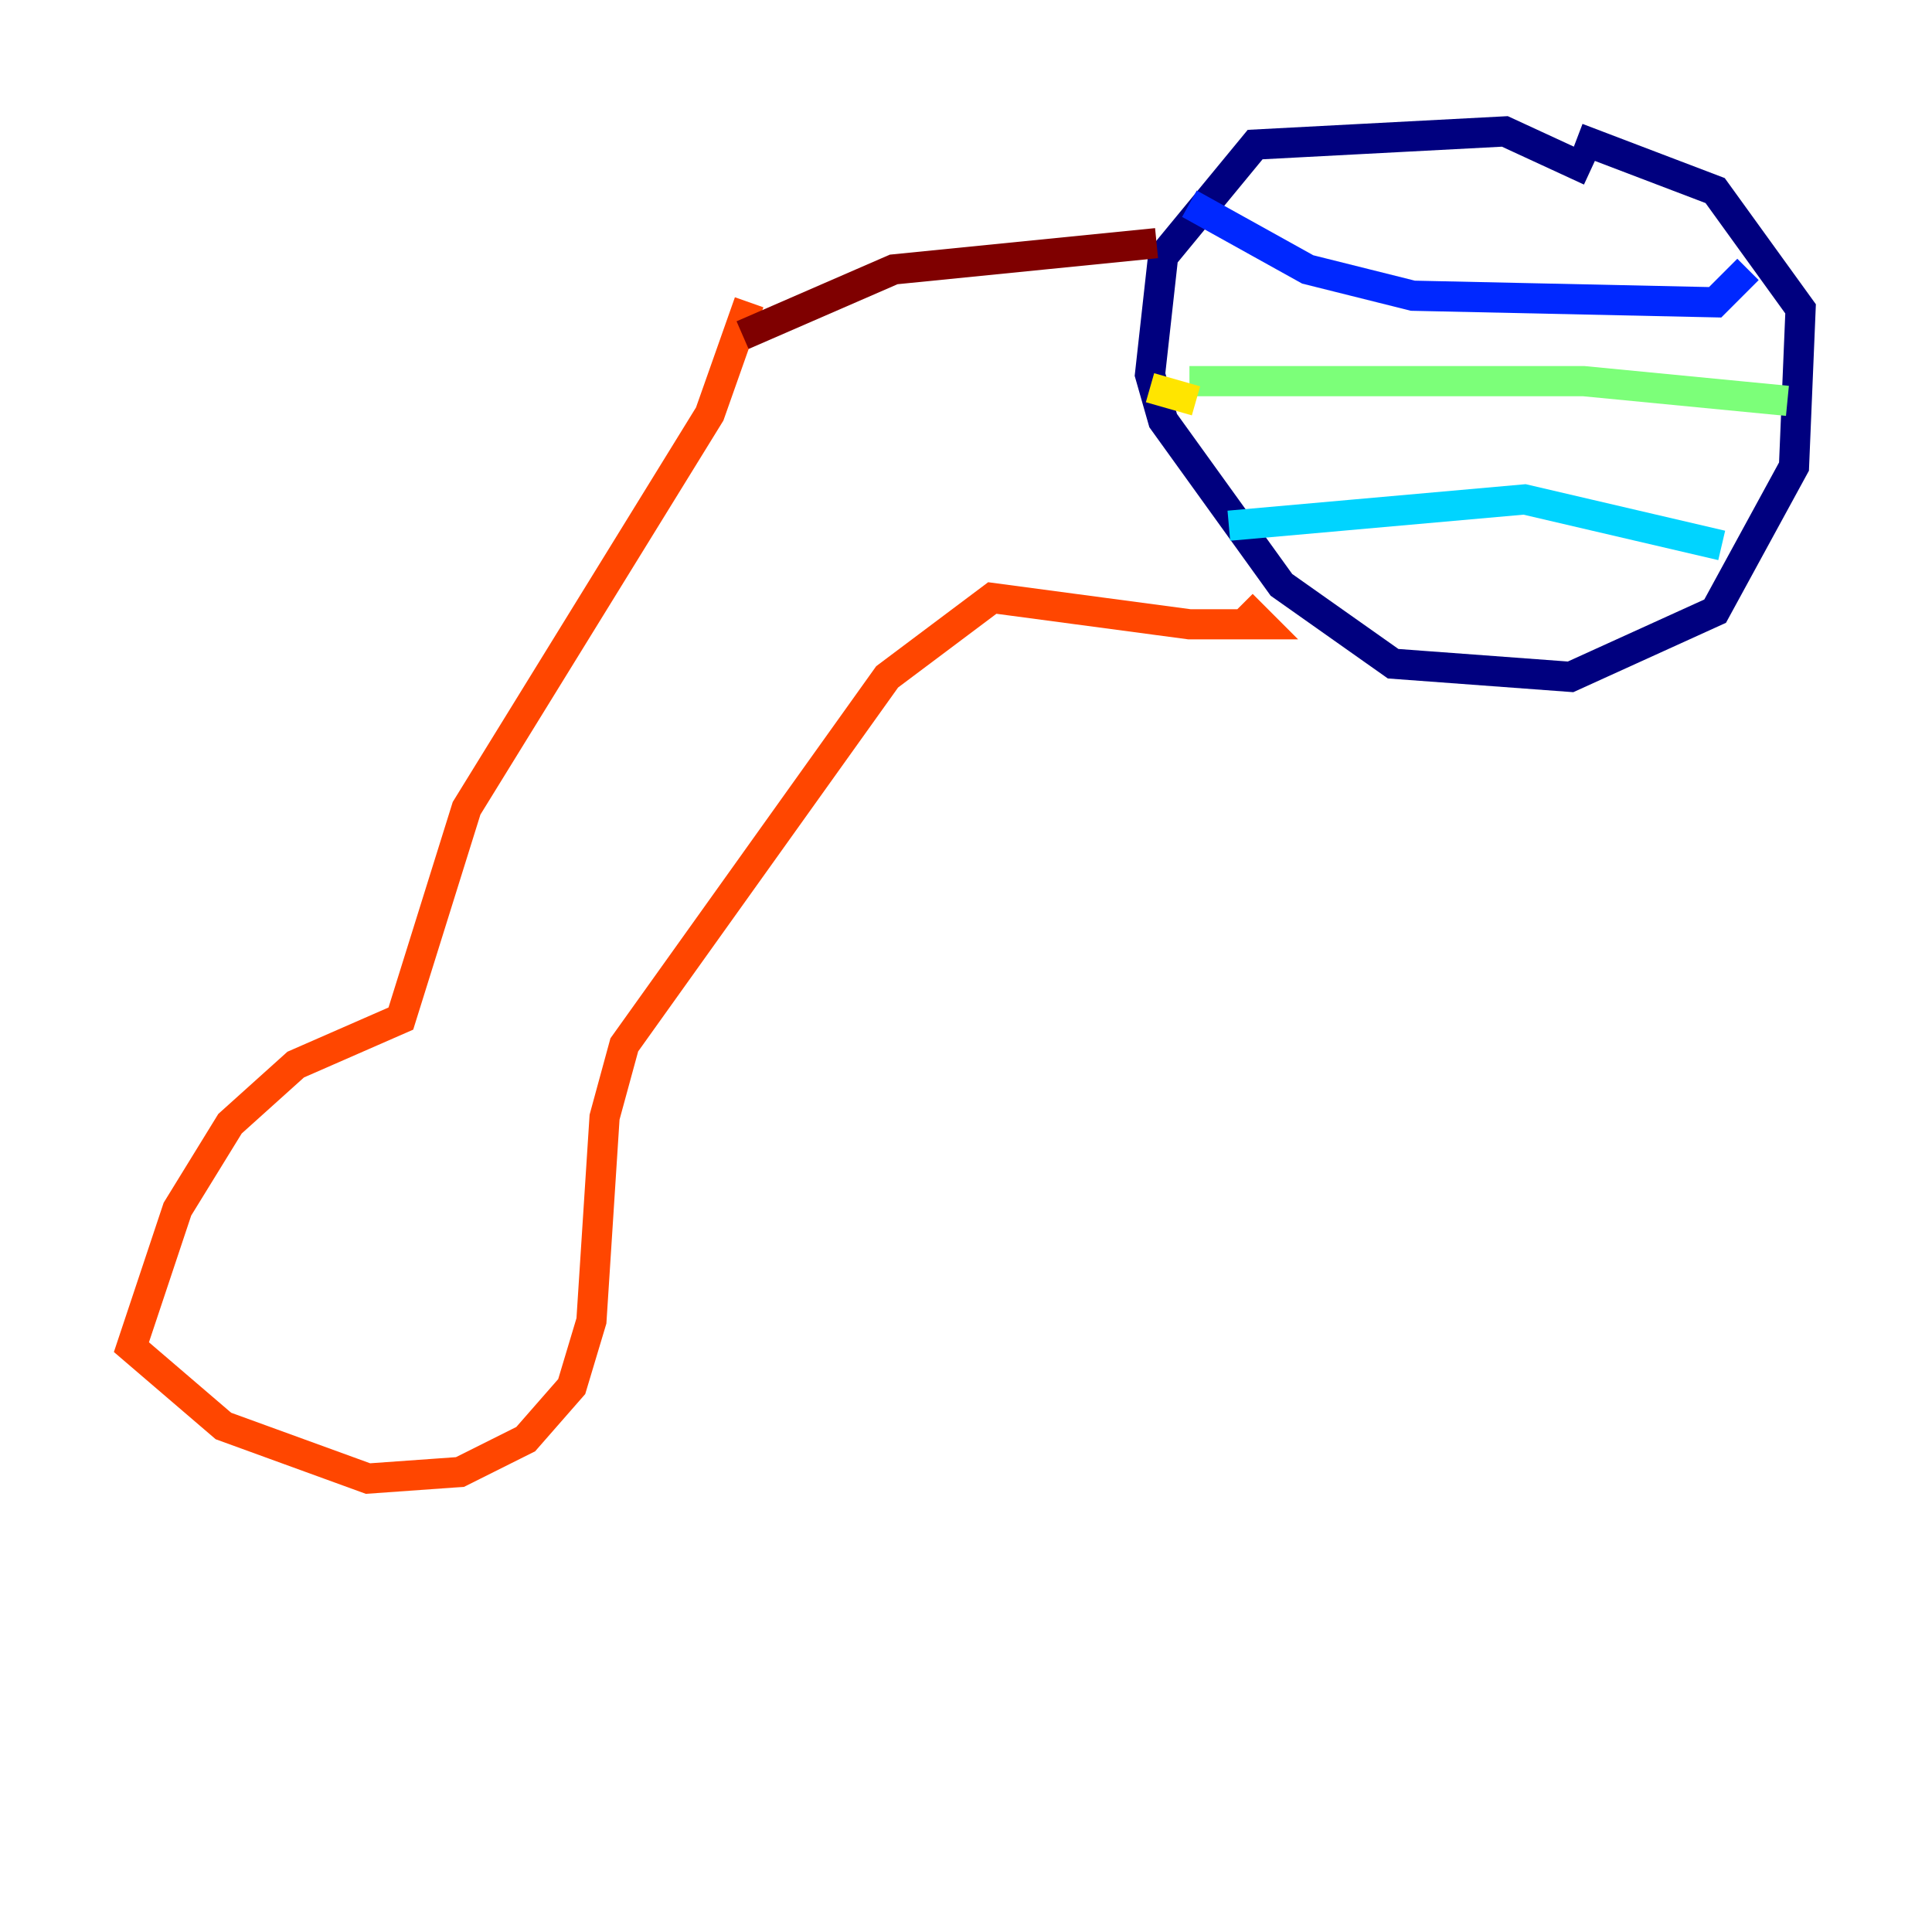 <?xml version="1.0" encoding="utf-8" ?>
<svg baseProfile="tiny" height="128" version="1.2" viewBox="0,0,128,128" width="128" xmlns="http://www.w3.org/2000/svg" xmlns:ev="http://www.w3.org/2001/xml-events" xmlns:xlink="http://www.w3.org/1999/xlink"><defs /><polyline fill="none" points="105.361,11.32 99.701,8.707 83.156,9.578 77.061,16.98 76.191,24.816 77.061,27.864 84.898,38.748 92.299,43.973 104.054,44.843 113.633,40.49 118.857,30.912 119.293,20.463 113.633,12.626 104.49,9.143" stroke="#00007f" stroke-width="2" /><polyline fill="none" points="78.803,13.497 86.639,17.85 93.605,19.592 113.633,20.027 115.809,17.85" stroke="#0028ff" stroke-width="2" /><polyline fill="none" points="81.415,34.83 101.007,33.088 114.068,36.136" stroke="#00d4ff" stroke-width="2" /><polyline fill="none" points="78.803,25.252 104.925,25.252 118.422,26.558" stroke="#7cff79" stroke-width="2" /><polyline fill="none" points="79.238,26.558 76.191,25.687" stroke="#ffe500" stroke-width="2" /><polyline fill="none" points="49.633,20.027 47.02,27.429 30.912,53.551 26.558,67.483 19.592,70.531 15.238,74.449 11.755,80.109 8.707,89.252 14.803,94.476 24.381,97.959 30.476,97.524 34.83,95.347 37.878,91.864 39.184,87.51 40.054,74.014 41.361,69.225 58.776,44.843 65.742,39.619 78.803,41.361 83.592,41.361 82.286,40.054" stroke="#ff4600" stroke-width="2" /><polyline fill="none" points="49.197,22.204 59.211,17.85 76.626,16.109" stroke="#7f0000" stroke-width="2" /></svg>